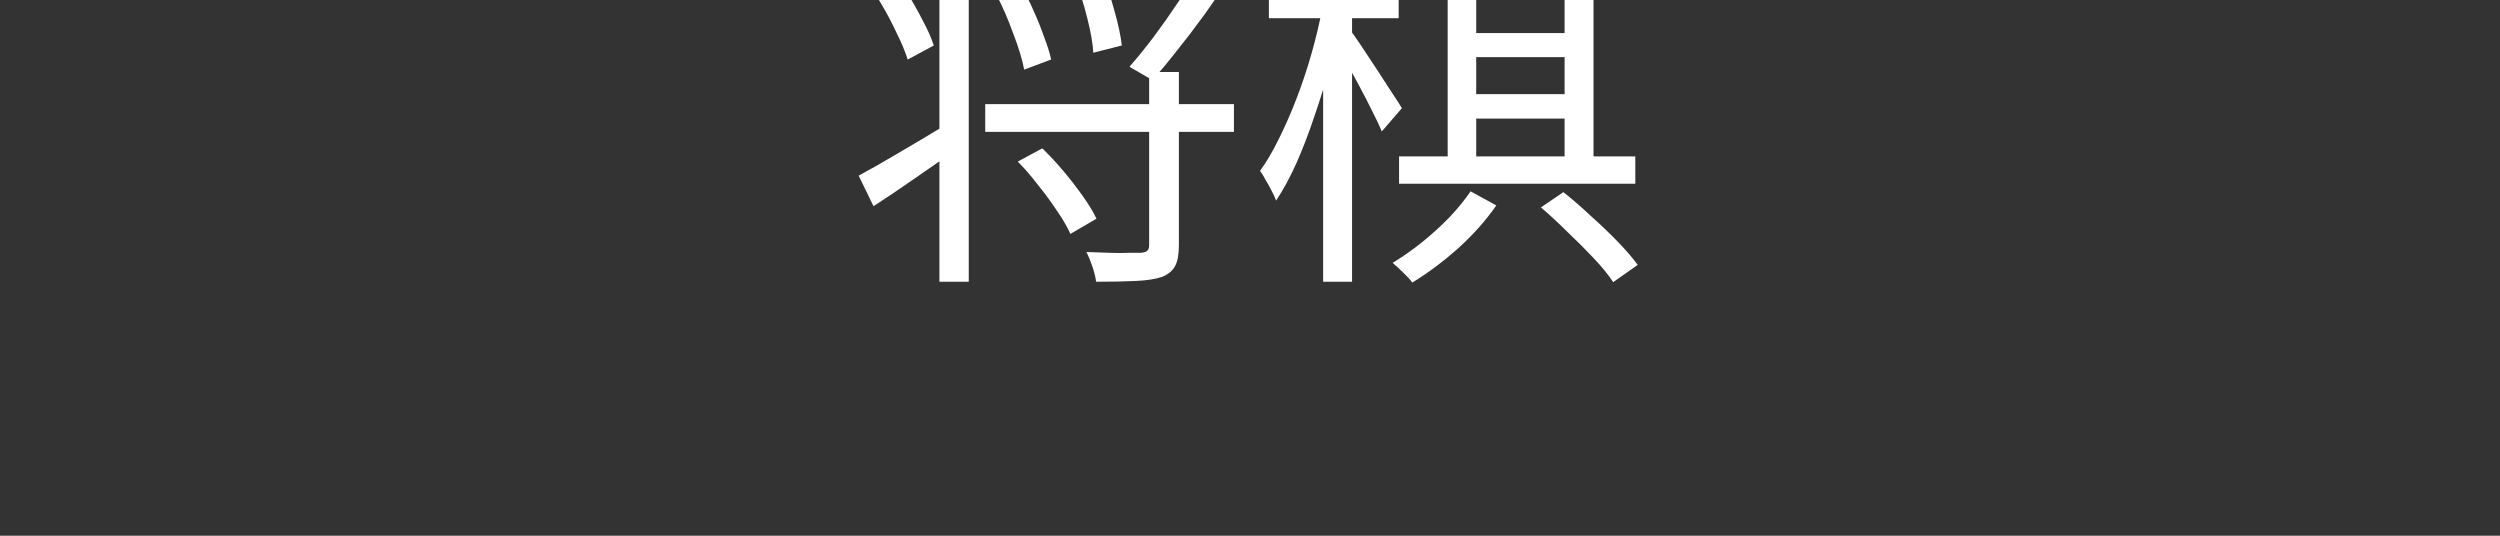<svg width="280" height="60" viewBox="0 0 280 60" fill="none" xmlns="http://www.w3.org/2000/svg">
<rect x="0" y="0" width="280" height="60" fill="#333333" stroke="none"/>
<g clip-path="url(#clip0_219_17)">
<path d="M110.345 11.665H138.2V14.77H110.345V11.665ZM128.705 8.065H132.035V27.46C132.035 28.48 131.9 29.245 131.63 29.755C131.36 30.295 130.865 30.715 130.145 31.015C129.425 31.255 128.465 31.405 127.265 31.465C126.065 31.525 124.565 31.555 122.765 31.555C122.705 31.075 122.57 30.52 122.36 29.89C122.15 29.26 121.925 28.705 121.685 28.225C122.615 28.255 123.485 28.285 124.295 28.315C125.135 28.345 125.855 28.345 126.455 28.315C127.085 28.315 127.52 28.315 127.76 28.315C128.12 28.285 128.36 28.21 128.48 28.09C128.63 27.97 128.705 27.76 128.705 27.46V8.065ZM133.205 -9.845L135.59 -7.19C133.43 -6.56 130.955 -5.975 128.165 -5.435C125.405 -4.895 122.54 -4.4 119.57 -3.95C116.6 -3.53 113.705 -3.17 110.885 -2.87C110.855 -3.29 110.735 -3.755 110.525 -4.265C110.345 -4.805 110.165 -5.24 109.985 -5.57C112.025 -5.81 114.125 -6.08 116.285 -6.38C118.445 -6.71 120.56 -7.055 122.63 -7.415C124.7 -7.775 126.635 -8.165 128.435 -8.585C130.265 -9.005 131.855 -9.425 133.205 -9.845ZM111.605 -0.575L114.395 -1.475C114.905 -0.635 115.37 0.28 115.79 1.27C116.24 2.26 116.63 3.235 116.96 4.195C117.32 5.125 117.575 5.95 117.725 6.67L114.71 7.795C114.5 6.685 114.095 5.35 113.495 3.79C112.925 2.2 112.295 0.745 111.605 -0.575ZM120.425 -2.33L123.44 -3.005C123.95 -1.685 124.415 -0.26 124.835 1.27C125.255 2.77 125.525 4.045 125.645 5.095L122.45 5.905C122.39 4.855 122.165 3.565 121.775 2.035C121.385 0.475 120.935 -0.98 120.425 -2.33ZM113.99 18.1L116.735 16.615C117.545 17.395 118.34 18.25 119.12 19.18C119.9 20.11 120.62 21.04 121.28 21.97C121.94 22.9 122.45 23.74 122.81 24.49L119.885 26.2C119.555 25.45 119.06 24.595 118.4 23.635C117.77 22.675 117.065 21.715 116.285 20.755C115.535 19.765 114.77 18.88 113.99 18.1ZM105.215 -9.8H108.5V31.555H105.215V-9.8ZM96.17 19.675C97.4 19.015 98.9 18.16 100.67 17.11C102.47 16.06 104.285 14.98 106.115 13.87L107.195 16.66C105.605 17.8 104 18.925 102.38 20.035C100.79 21.145 99.275 22.165 97.835 23.095L96.17 19.675ZM96.665 -2.735L99.41 -4.04C100.13 -3.11 100.82 -2.09 101.48 -0.98C102.17 0.1 102.785 1.18 103.325 2.26C103.895 3.31 104.315 4.255 104.585 5.095L101.66 6.67C101.39 5.8 100.985 4.825 100.445 3.745C99.935 2.635 99.35 1.525 98.69 0.415C98.03 -0.725 97.355 -1.775 96.665 -2.735ZM134.285 -3.59L137.345 -2.015C136.565 -0.755 135.695 0.535 134.735 1.855C133.775 3.175 132.8 4.45 131.81 5.68C130.85 6.91 129.935 8.005 129.065 8.965L126.5 7.48C127.34 6.52 128.24 5.41 129.2 4.15C130.16 2.86 131.09 1.54 131.99 0.19C132.92 -1.16 133.685 -2.42 134.285 -3.59ZM157.685 -3.41H182.75V-0.35H157.685V-3.41ZM163.805 3.7H176.675V6.4H163.805V3.7ZM163.805 10.54H176.675V13.285H163.805V10.54ZM156.695 17.515H183.155V20.575H156.695V17.515ZM162.14 -9.8H165.335V18.82H162.14V-9.8ZM175.235 -9.8H178.475V18.82H175.235V-9.8ZM172.58 23.23L175.1 21.52C176.09 22.3 177.11 23.185 178.16 24.175C179.24 25.135 180.245 26.095 181.175 27.055C182.105 28.015 182.855 28.885 183.425 29.665L180.68 31.6C180.17 30.82 179.45 29.935 178.52 28.945C177.62 27.985 176.645 27.01 175.595 26.02C174.575 25 173.57 24.07 172.58 23.23ZM142.115 -1.115H156.65V2.035H142.115V-1.115ZM148.19 -9.8H151.43V31.555H148.19V-9.8ZM148.1 0.91L150.215 1.63C149.885 3.46 149.465 5.35 148.955 7.3C148.445 9.25 147.86 11.17 147.2 13.06C146.57 14.95 145.895 16.705 145.175 18.325C144.455 19.915 143.705 21.295 142.925 22.465C142.805 22.135 142.64 21.775 142.43 21.385C142.22 20.965 141.995 20.56 141.755 20.17C141.545 19.75 141.335 19.405 141.125 19.135C141.845 18.145 142.55 16.945 143.24 15.535C143.96 14.095 144.635 12.55 145.265 10.9C145.895 9.25 146.45 7.57 146.93 5.86C147.41 4.15 147.8 2.5 148.1 0.91ZM151.16 3.295C151.43 3.625 151.835 4.195 152.375 5.005C152.915 5.815 153.5 6.7 154.13 7.66C154.76 8.62 155.345 9.52 155.885 10.36C156.425 11.17 156.8 11.755 157.01 12.115L154.76 14.725C154.52 14.125 154.16 13.36 153.68 12.43C153.23 11.5 152.735 10.54 152.195 9.55C151.655 8.53 151.13 7.585 150.62 6.715C150.14 5.845 149.75 5.17 149.45 4.69L151.16 3.295ZM164.705 21.43L167.585 23.005C166.445 24.655 165.035 26.245 163.355 27.775C161.675 29.275 159.95 30.565 158.18 31.645C157.94 31.315 157.595 30.94 157.145 30.52C156.725 30.1 156.335 29.74 155.975 29.44C157.115 28.75 158.225 27.97 159.305 27.1C160.415 26.2 161.435 25.27 162.365 24.31C163.295 23.32 164.075 22.36 164.705 21.43Z" fill="white"/>
</g>
<defs>
<clipPath id="clip0_219_17">
<rect width="280" height="60" fill="white"/>
</clipPath>
</defs>
</svg>
